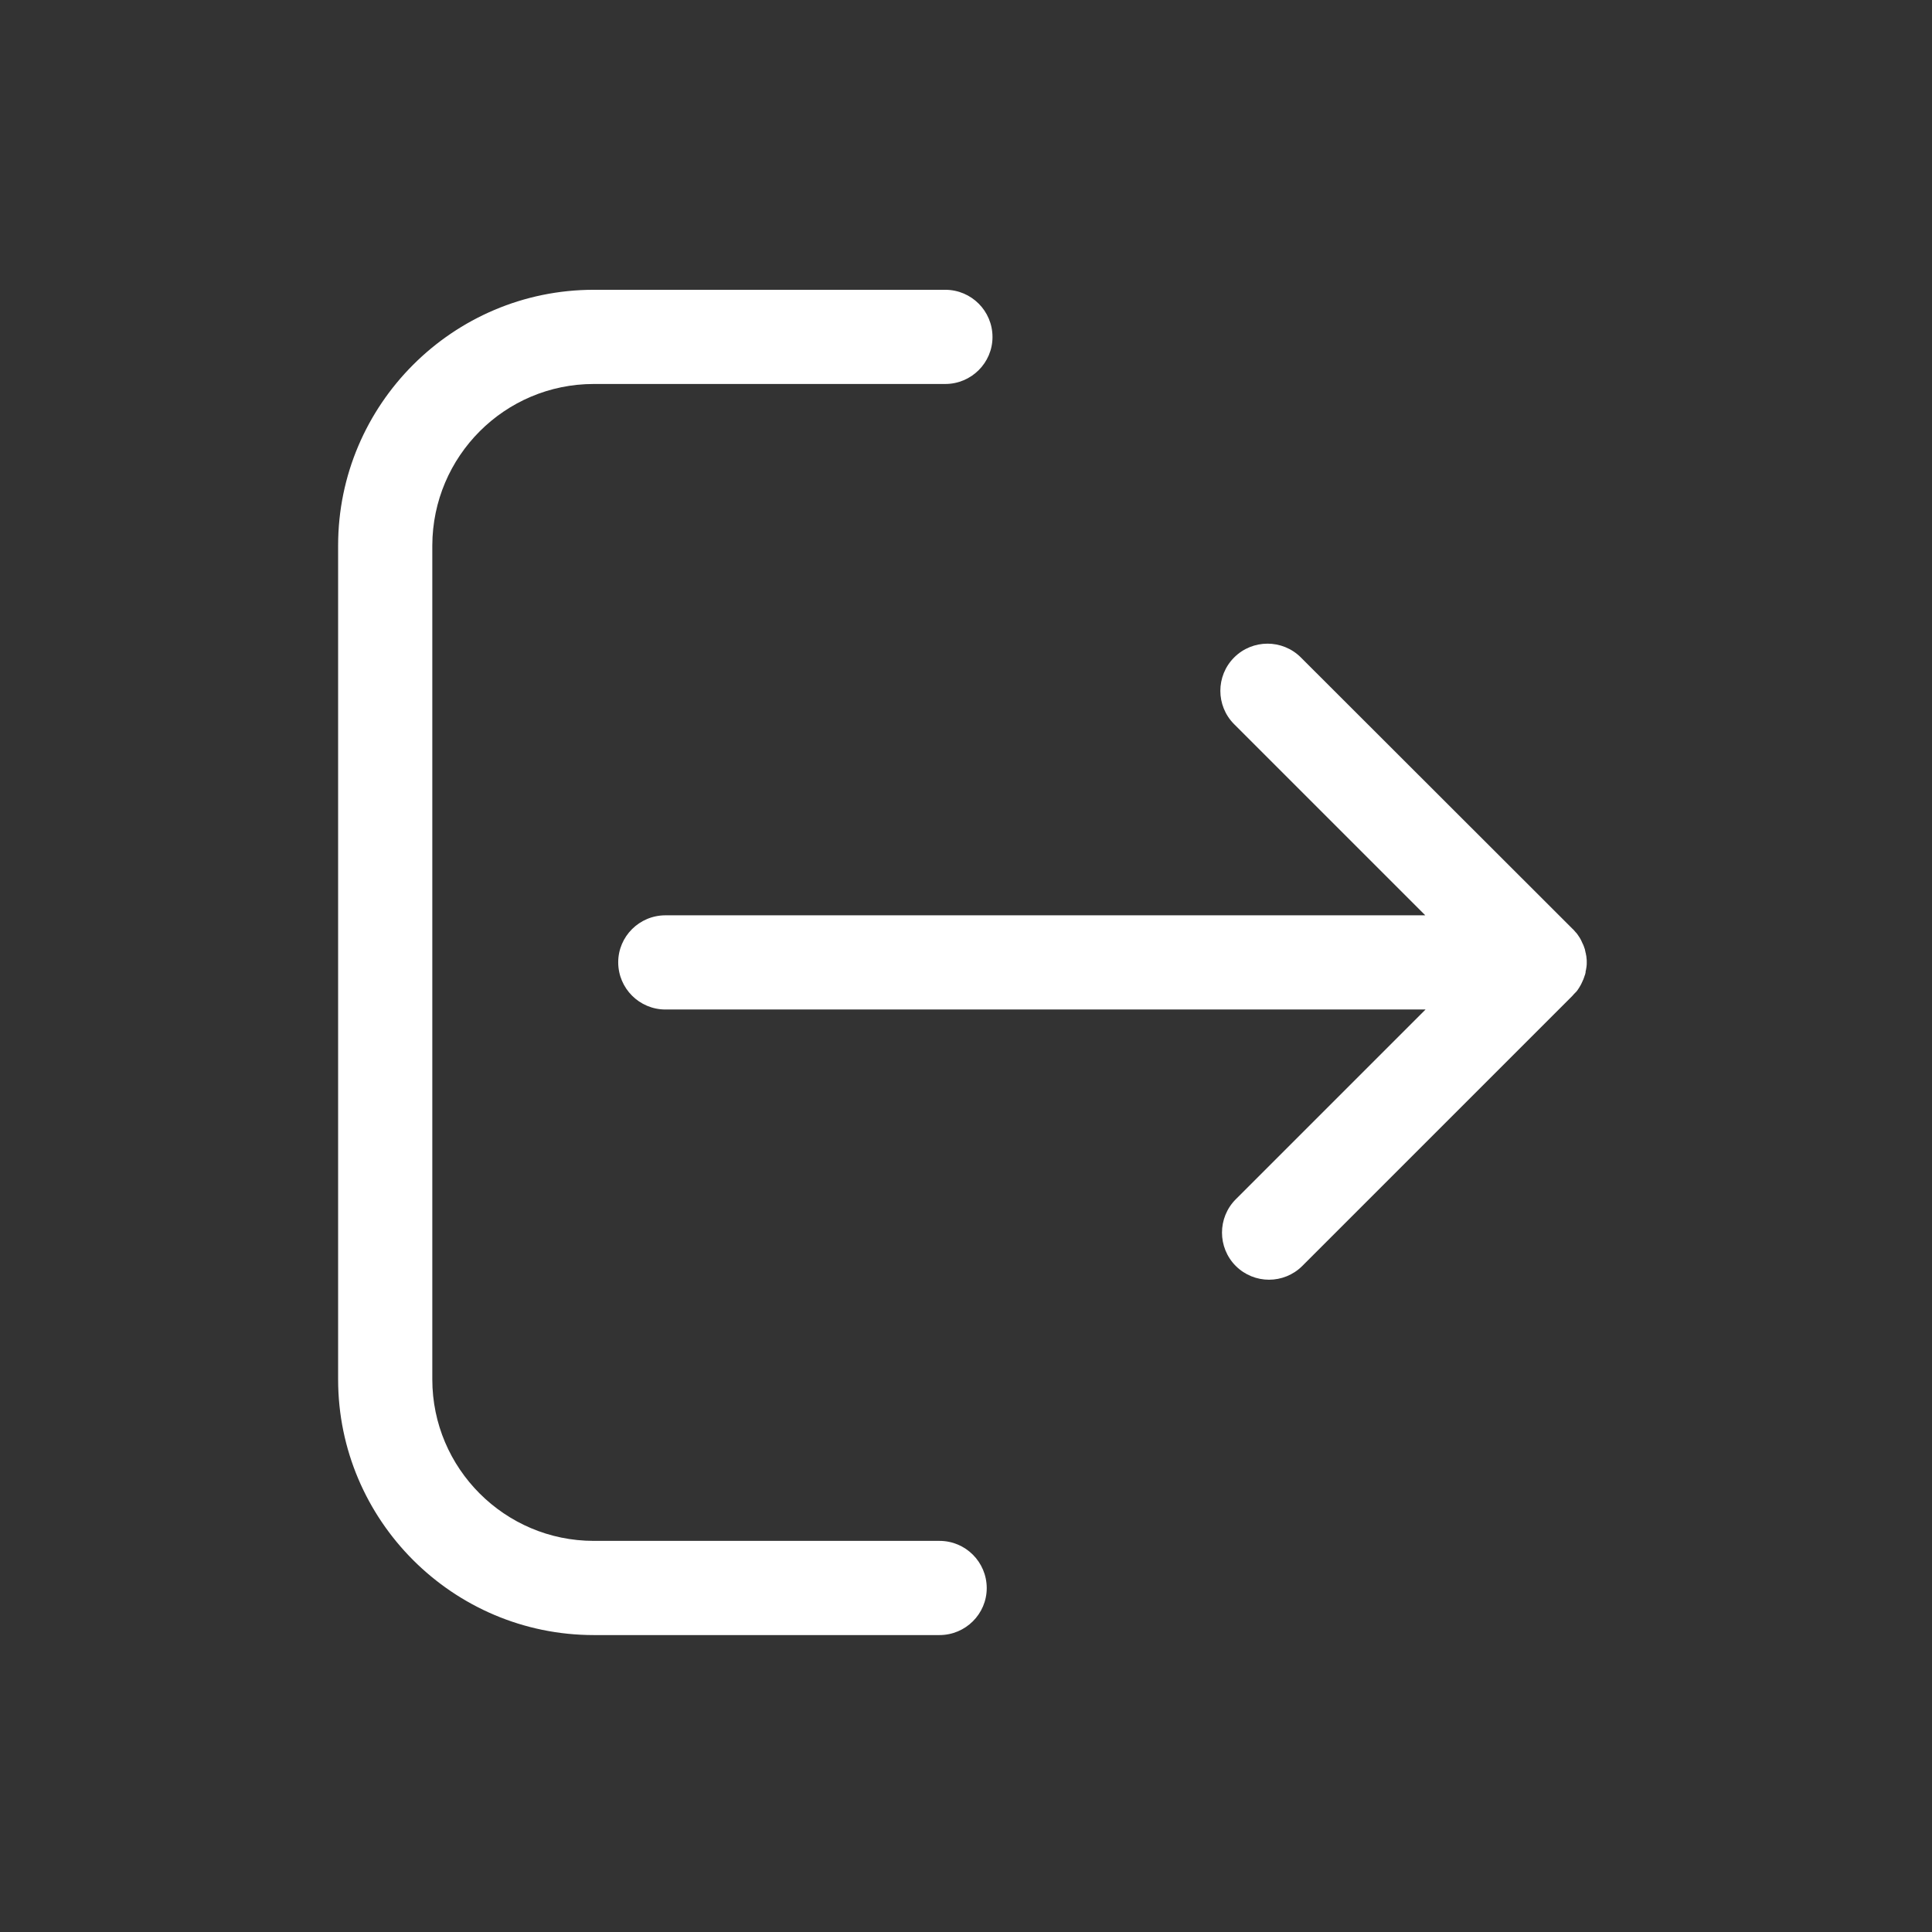<?xml version="1.0" encoding="UTF-8" standalone="no"?>
<!-- Generator: Adobe Illustrator 19.0.0, SVG Export Plug-In . SVG Version: 6.00 Build 0)  -->

<svg
   xmlns:dc="http://purl.org/dc/elements/1.1/"
   xmlns:cc="http://creativecommons.org/ns#"
   xmlns:rdf="http://www.w3.org/1999/02/22-rdf-syntax-ns#"
   xmlns:svg="http://www.w3.org/2000/svg"
   xmlns="http://www.w3.org/2000/svg"
   xmlns:sodipodi="http://sodipodi.sourceforge.net/DTD/sodipodi-0.dtd"
   xmlns:inkscape="http://www.inkscape.org/namespaces/inkscape"
   version="1.1"
   id="Capa_1"
   x="0px"
   y="0px"
   viewBox="0 0 47.842 47.842"
   xml:space="preserve"
   width="50"
   height="50"
   inkscape:version="0.91 r13725"
   sodipodi:docname="logout.svg"><rect x="0" y="0" width="47.842" height="47.842" fill="#333333" stroke="none"/><defs
     id="defs75" /><sodipodi:namedview
     pagecolor="#808080"
     bordercolor="#666666"
     borderopacity="1"
     objecttolerance="10"
     gridtolerance="10"
     guidetolerance="10"
     inkscape:pageopacity="0"
     inkscape:pageshadow="2"
     inkscape:window-width="1440"
     inkscape:window-height="852"
     id="namedview73"
     showgrid="false"
     inkscape:zoom="13"
     inkscape:cx="25"
     inkscape:cy="25"
     inkscape:window-x="0"
     inkscape:window-y="0"
     inkscape:window-maximized="1"
     inkscape:current-layer="Capa_1" /><g
     id="g3"
     transform="matrix(0.068,0,0,0.068,7.176,7.176)"><g
       id="g5"><g
         id="g7"><path
           d="m 468.3,255.8 c 0.1,-0.1 0.1,-0.1 0.2,-0.2 0.3,-0.4 0.6,-0.7 0.8,-1.1 0.1,-0.1 0.1,-0.2 0.2,-0.3 0.2,-0.4 0.5,-0.8 0.7,-1.2 0,-0.1 0.1,-0.2 0.1,-0.2 0.2,-0.4 0.4,-0.8 0.6,-1.3 0,-0.1 0,-0.1 0.1,-0.2 0.2,-0.4 0.3,-0.9 0.5,-1.4 0,-0.1 0,-0.2 0.1,-0.2 0.1,-0.5 0.3,-0.9 0.3,-1.4 0,-0.2 0,-0.3 0.1,-0.5 0.1,-0.4 0.1,-0.8 0.2,-1.2 0.1,-0.6 0.1,-1.1 0.1,-1.7 0,-0.6 0,-1.1 -0.1,-1.7 0,-0.4 -0.1,-0.8 -0.2,-1.2 0,-0.2 0,-0.3 -0.1,-0.5 -0.1,-0.5 -0.2,-0.9 -0.3,-1.4 0,-0.1 0,-0.2 -0.1,-0.2 -0.1,-0.5 -0.3,-0.9 -0.5,-1.4 0,-0.1 0,-0.1 -0.1,-0.2 -0.2,-0.4 -0.4,-0.9 -0.6,-1.3 0,-0.1 -0.1,-0.2 -0.1,-0.2 -0.2,-0.4 -0.4,-0.8 -0.7,-1.2 -0.1,-0.1 -0.1,-0.2 -0.2,-0.3 -0.3,-0.4 -0.5,-0.8 -0.8,-1.1 -0.1,-0.1 -0.1,-0.1 -0.2,-0.2 -0.4,-0.4 -0.7,-0.9 -1.2,-1.3 l -98.9,-98.8 c -6.7,-6.7 -17.6,-6.7 -24.3,0 -6.7,6.7 -6.7,17.6 0,24.3 l 69.6,69.6 -276.7,0 c -9.5,0 -17.2,7.7 -17.2,17.1 0,9.5 7.7,17.2 17.2,17.2 l 276.8,0 -69.1,69.1 c -6.7,6.7 -6.7,17.6 0,24.3 3.3,3.3 7.7,5 12.1,5 4.4,0 8.8,-1.7 12.1,-5 L 467,257.2 c 0.5,-0.6 0.9,-1 1.3,-1.4 z"
           id="path9"
           inkscape:connector-curvature="0"
           style="fill:#ffffff" /><path
           d="m 110.7,34.3 128,0 c 9.5,0 17.2,-7.7 17.2,-17.1 C 255.9,7.7 248.2,0 238.7,0 l -128,0 C 59.4,0 17.6,41.8 17.6,93.1 l 0,303.7 c 0,51.3 41.8,93.1 93.1,93.1 l 125.9,0 c 9.5,0 17.2,-7.7 17.2,-17.1 0,-9.5 -7.7,-17.2 -17.2,-17.2 l -125.9,0 c -32.4,0 -58.8,-26.4 -58.8,-58.8 l 0,-303.7 C 52,60.6 78.3,34.3 110.7,34.3 Z"
           id="path11"
           inkscape:connector-curvature="0"
           style="fill:#ffffff" /></g></g><g
       id="g13" /><g
       id="g15" /><g
       id="g17" /><g
       id="g19" /><g
       id="g21" /><g
       id="g23" /><g
       id="g25" /><g
       id="g27" /><g
       id="g29" /><g
       id="g31" /><g
       id="g33" /><g
       id="g35" /><g
       id="g37" /><g
       id="g39" /><g
       id="g41" /></g><g
     id="g43"
     transform="translate(0,-442.058)" /><g
     id="g45"
     transform="translate(0,-442.058)" /><g
     id="g47"
     transform="translate(0,-442.058)" /><g
     id="g49"
     transform="translate(0,-442.058)" /><g
     id="g51"
     transform="translate(0,-442.058)" /><g
     id="g53"
     transform="translate(0,-442.058)" /><g
     id="g55"
     transform="translate(0,-442.058)" /><g
     id="g57"
     transform="translate(0,-442.058)" /><g
     id="g59"
     transform="translate(0,-442.058)" /><g
     id="g61"
     transform="translate(0,-442.058)" /><g
     id="g63"
     transform="translate(0,-442.058)" /><g
     id="g65"
     transform="translate(0,-442.058)" /><g
     id="g67"
     transform="translate(0,-442.058)" /><g
     id="g69"
     transform="translate(0,-442.058)" /><g
     id="g71"
     transform="translate(0,-442.058)" /></svg>